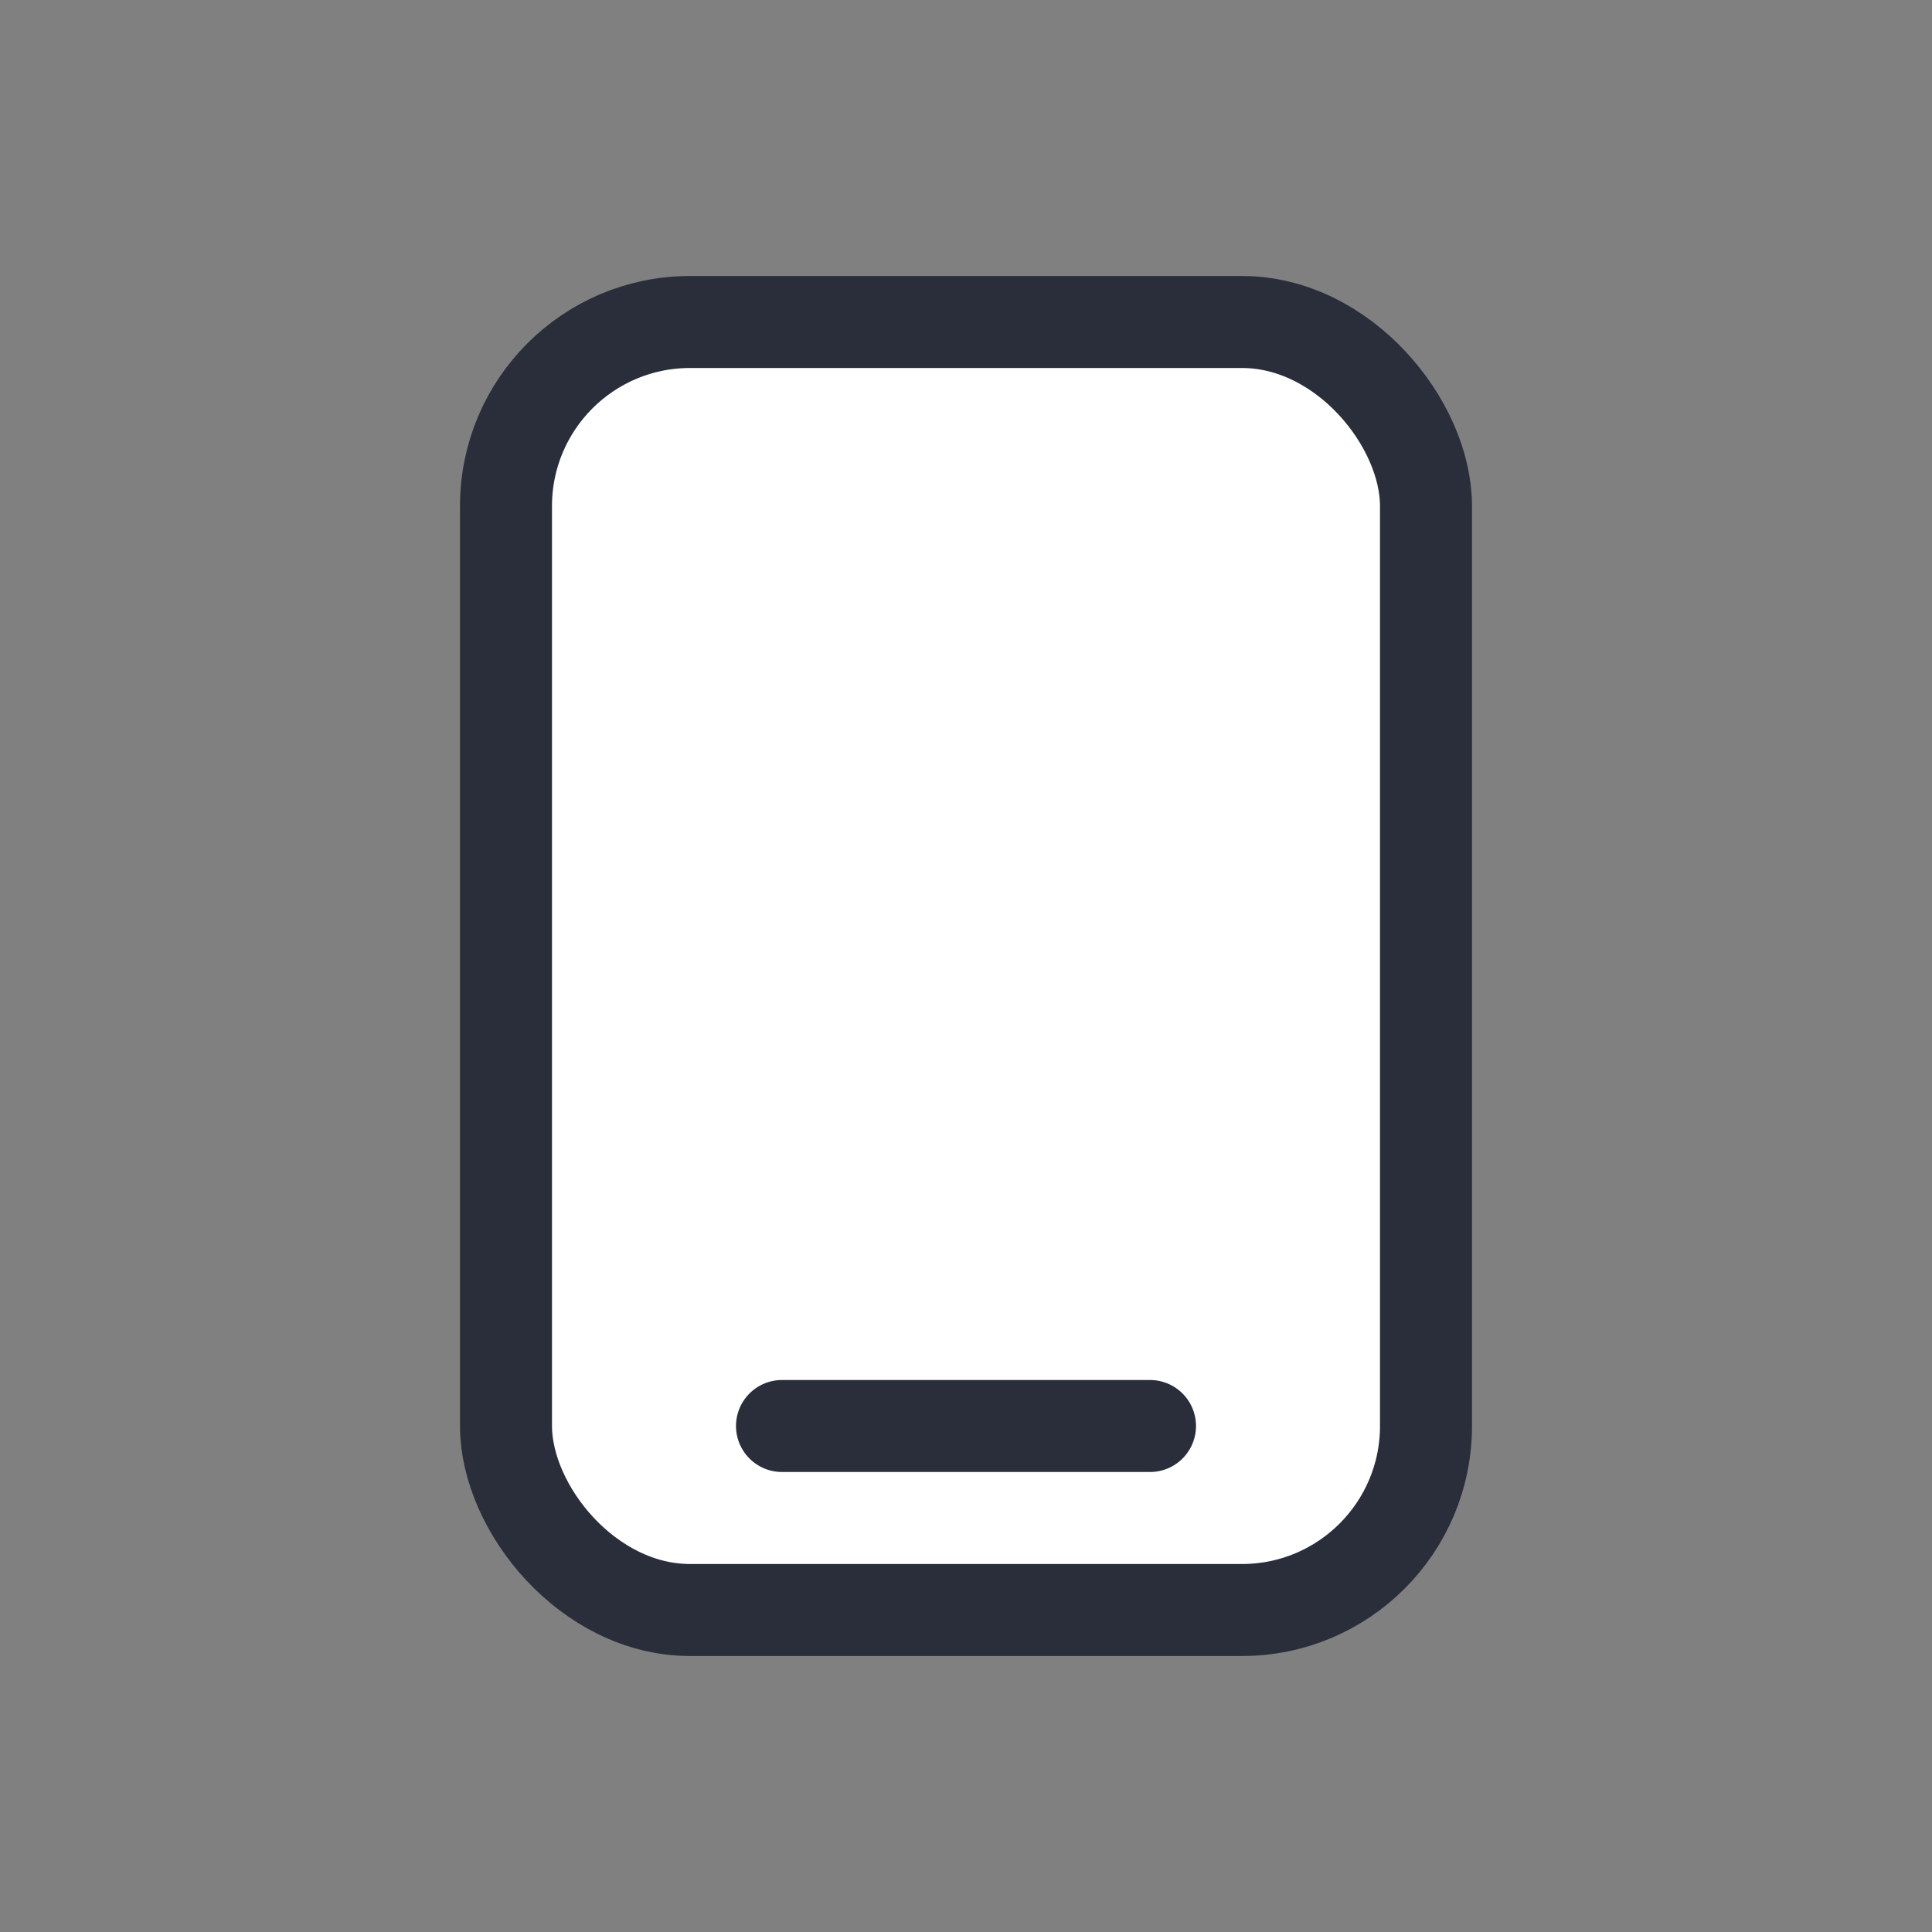 <svg height="21" viewBox="0 0 21 21" width="21" xmlns="http://www.w3.org/2000/svg"><rect x="0" y="0" width="21" height="21" fill="#808080" stroke="none"/><g fill="white" fill-rule="evenodd" stroke="#2a2e3b" stroke-linecap="round" stroke-linejoin="round"><rect height="14" rx="2" width="10" x="5.5" y="3.5"/><path d="m8.5 15.5h4"/></g></svg>